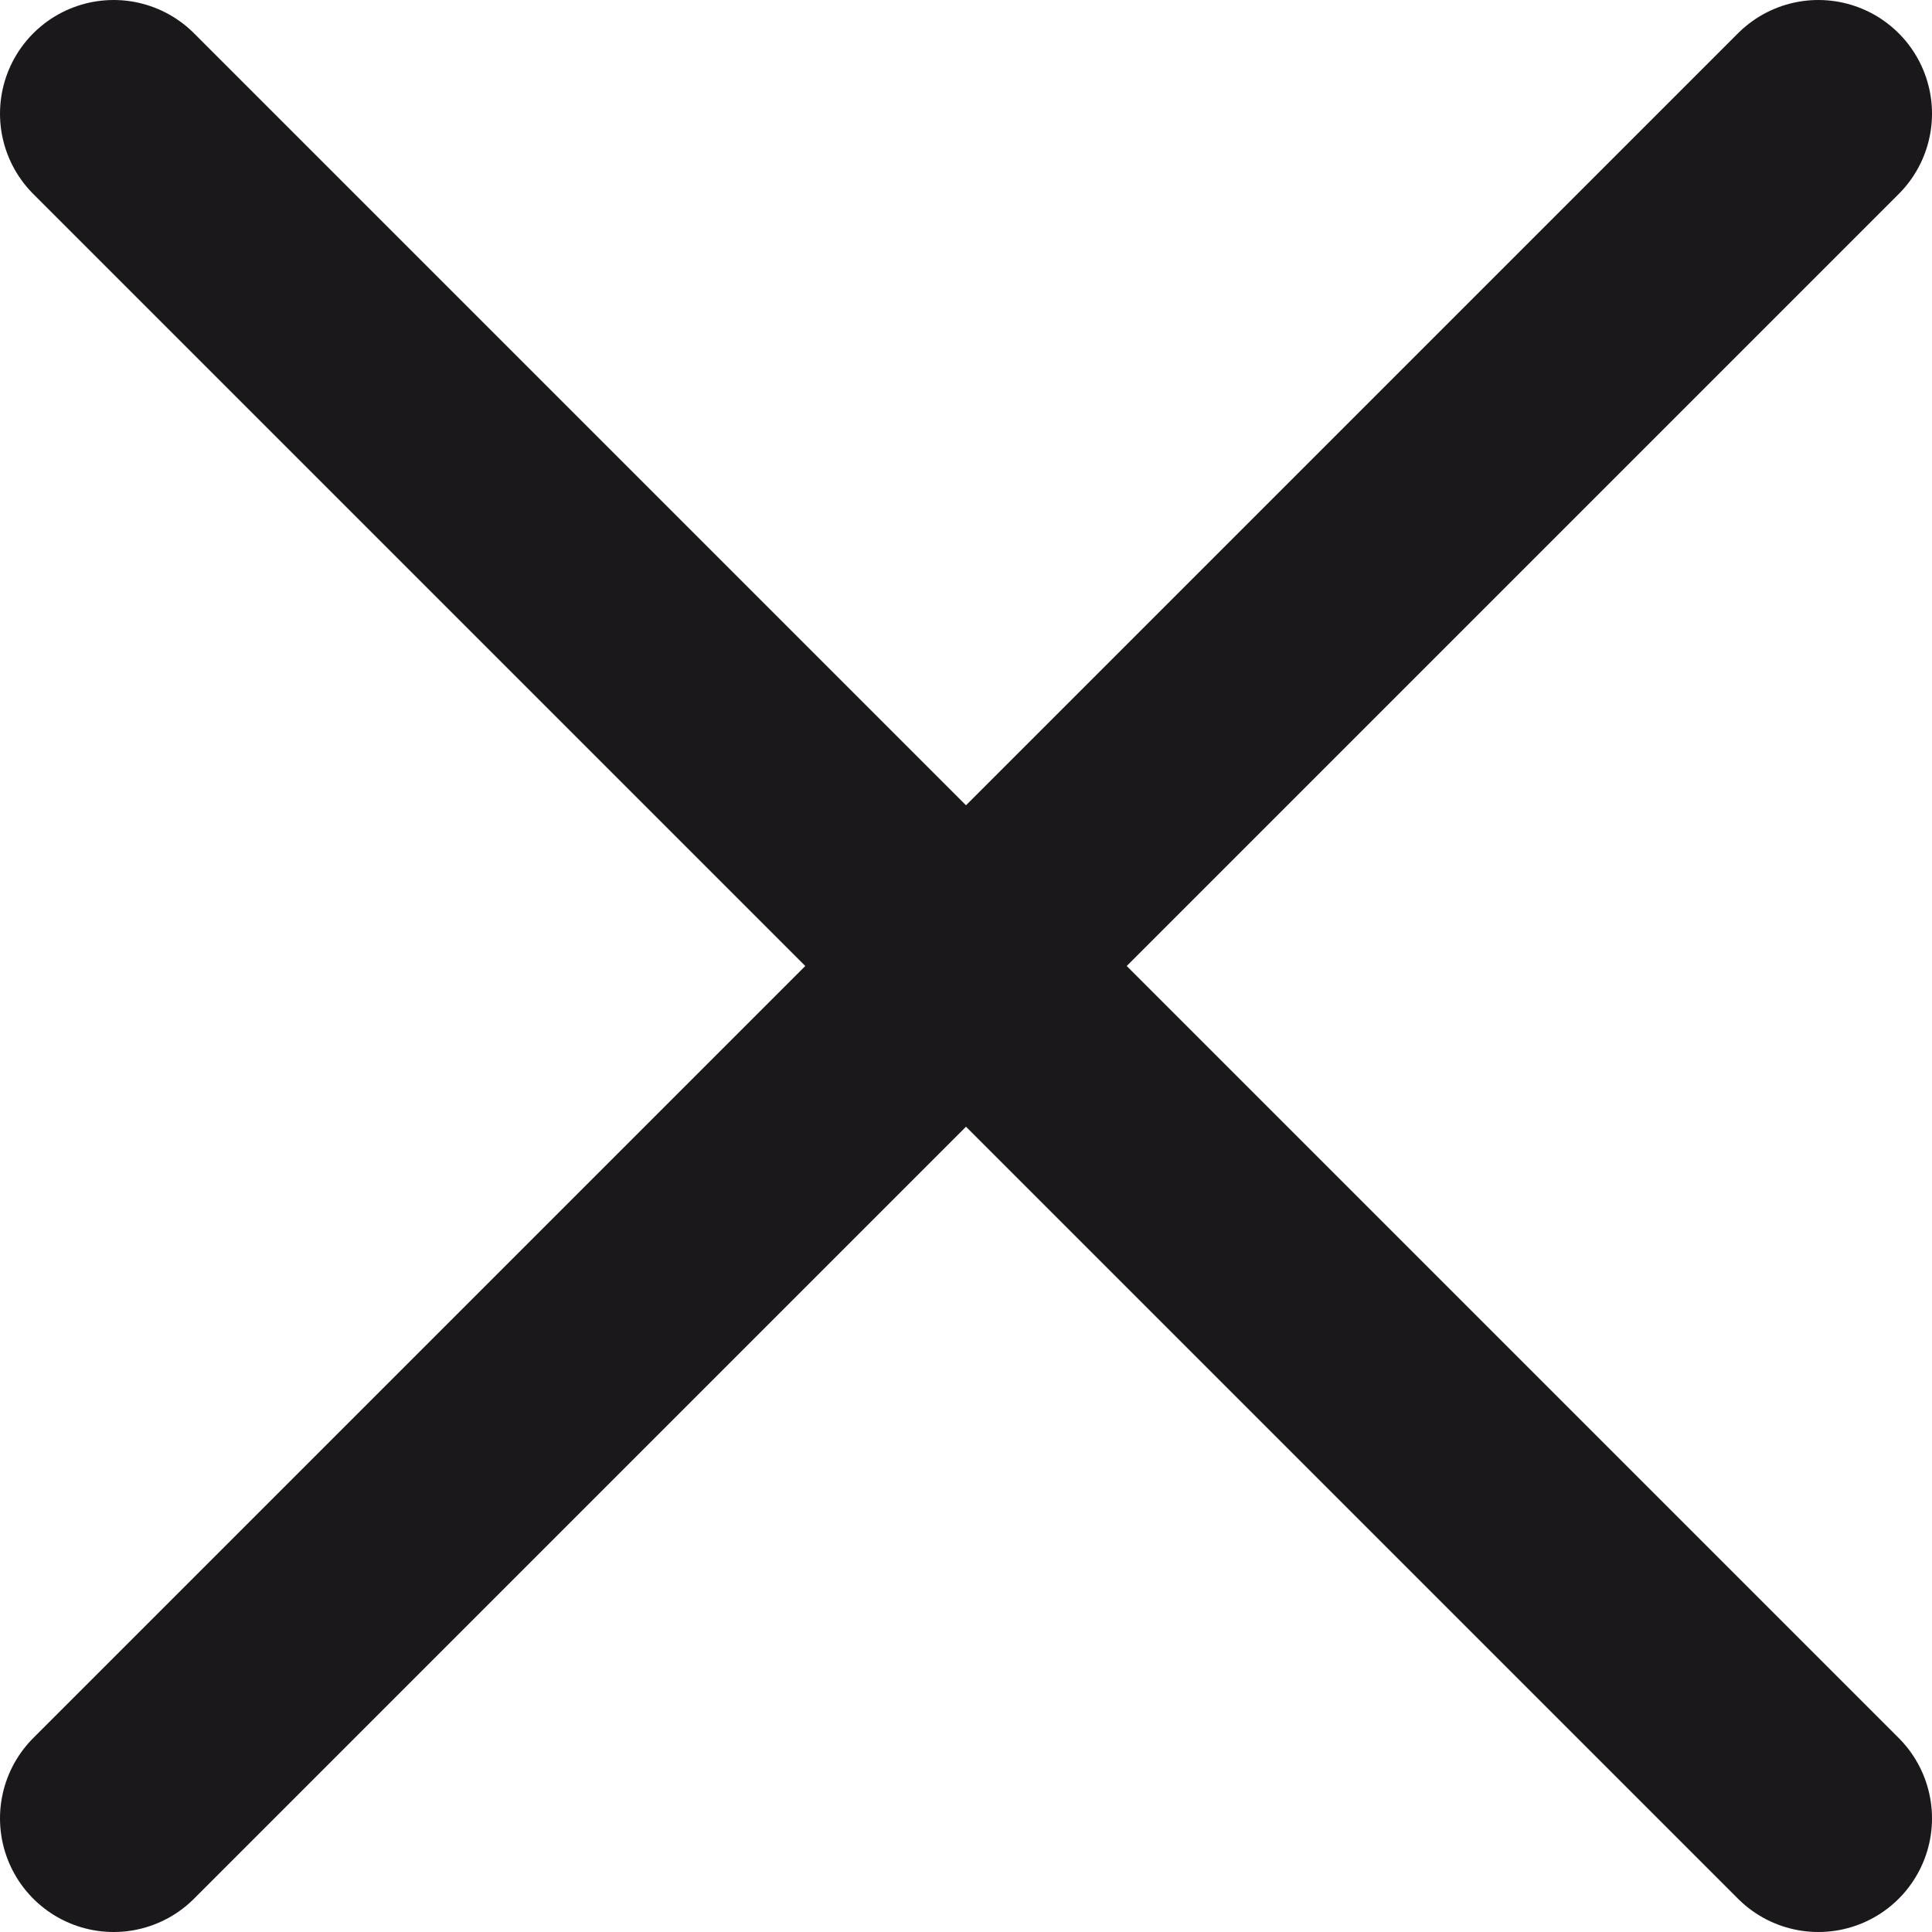<svg xmlns="http://www.w3.org/2000/svg" width="34" height="34" viewBox="0 0 34 34" fill="none">
  <path d="M32 2L2 32" stroke="#1B181B" stroke-width="4" stroke-linecap="round" stroke-linejoin="round"/>
  <path d="M2 2L32 32" stroke="#1B181B" stroke-width="4" stroke-linecap="round" stroke-linejoin="round"/>
</svg>
